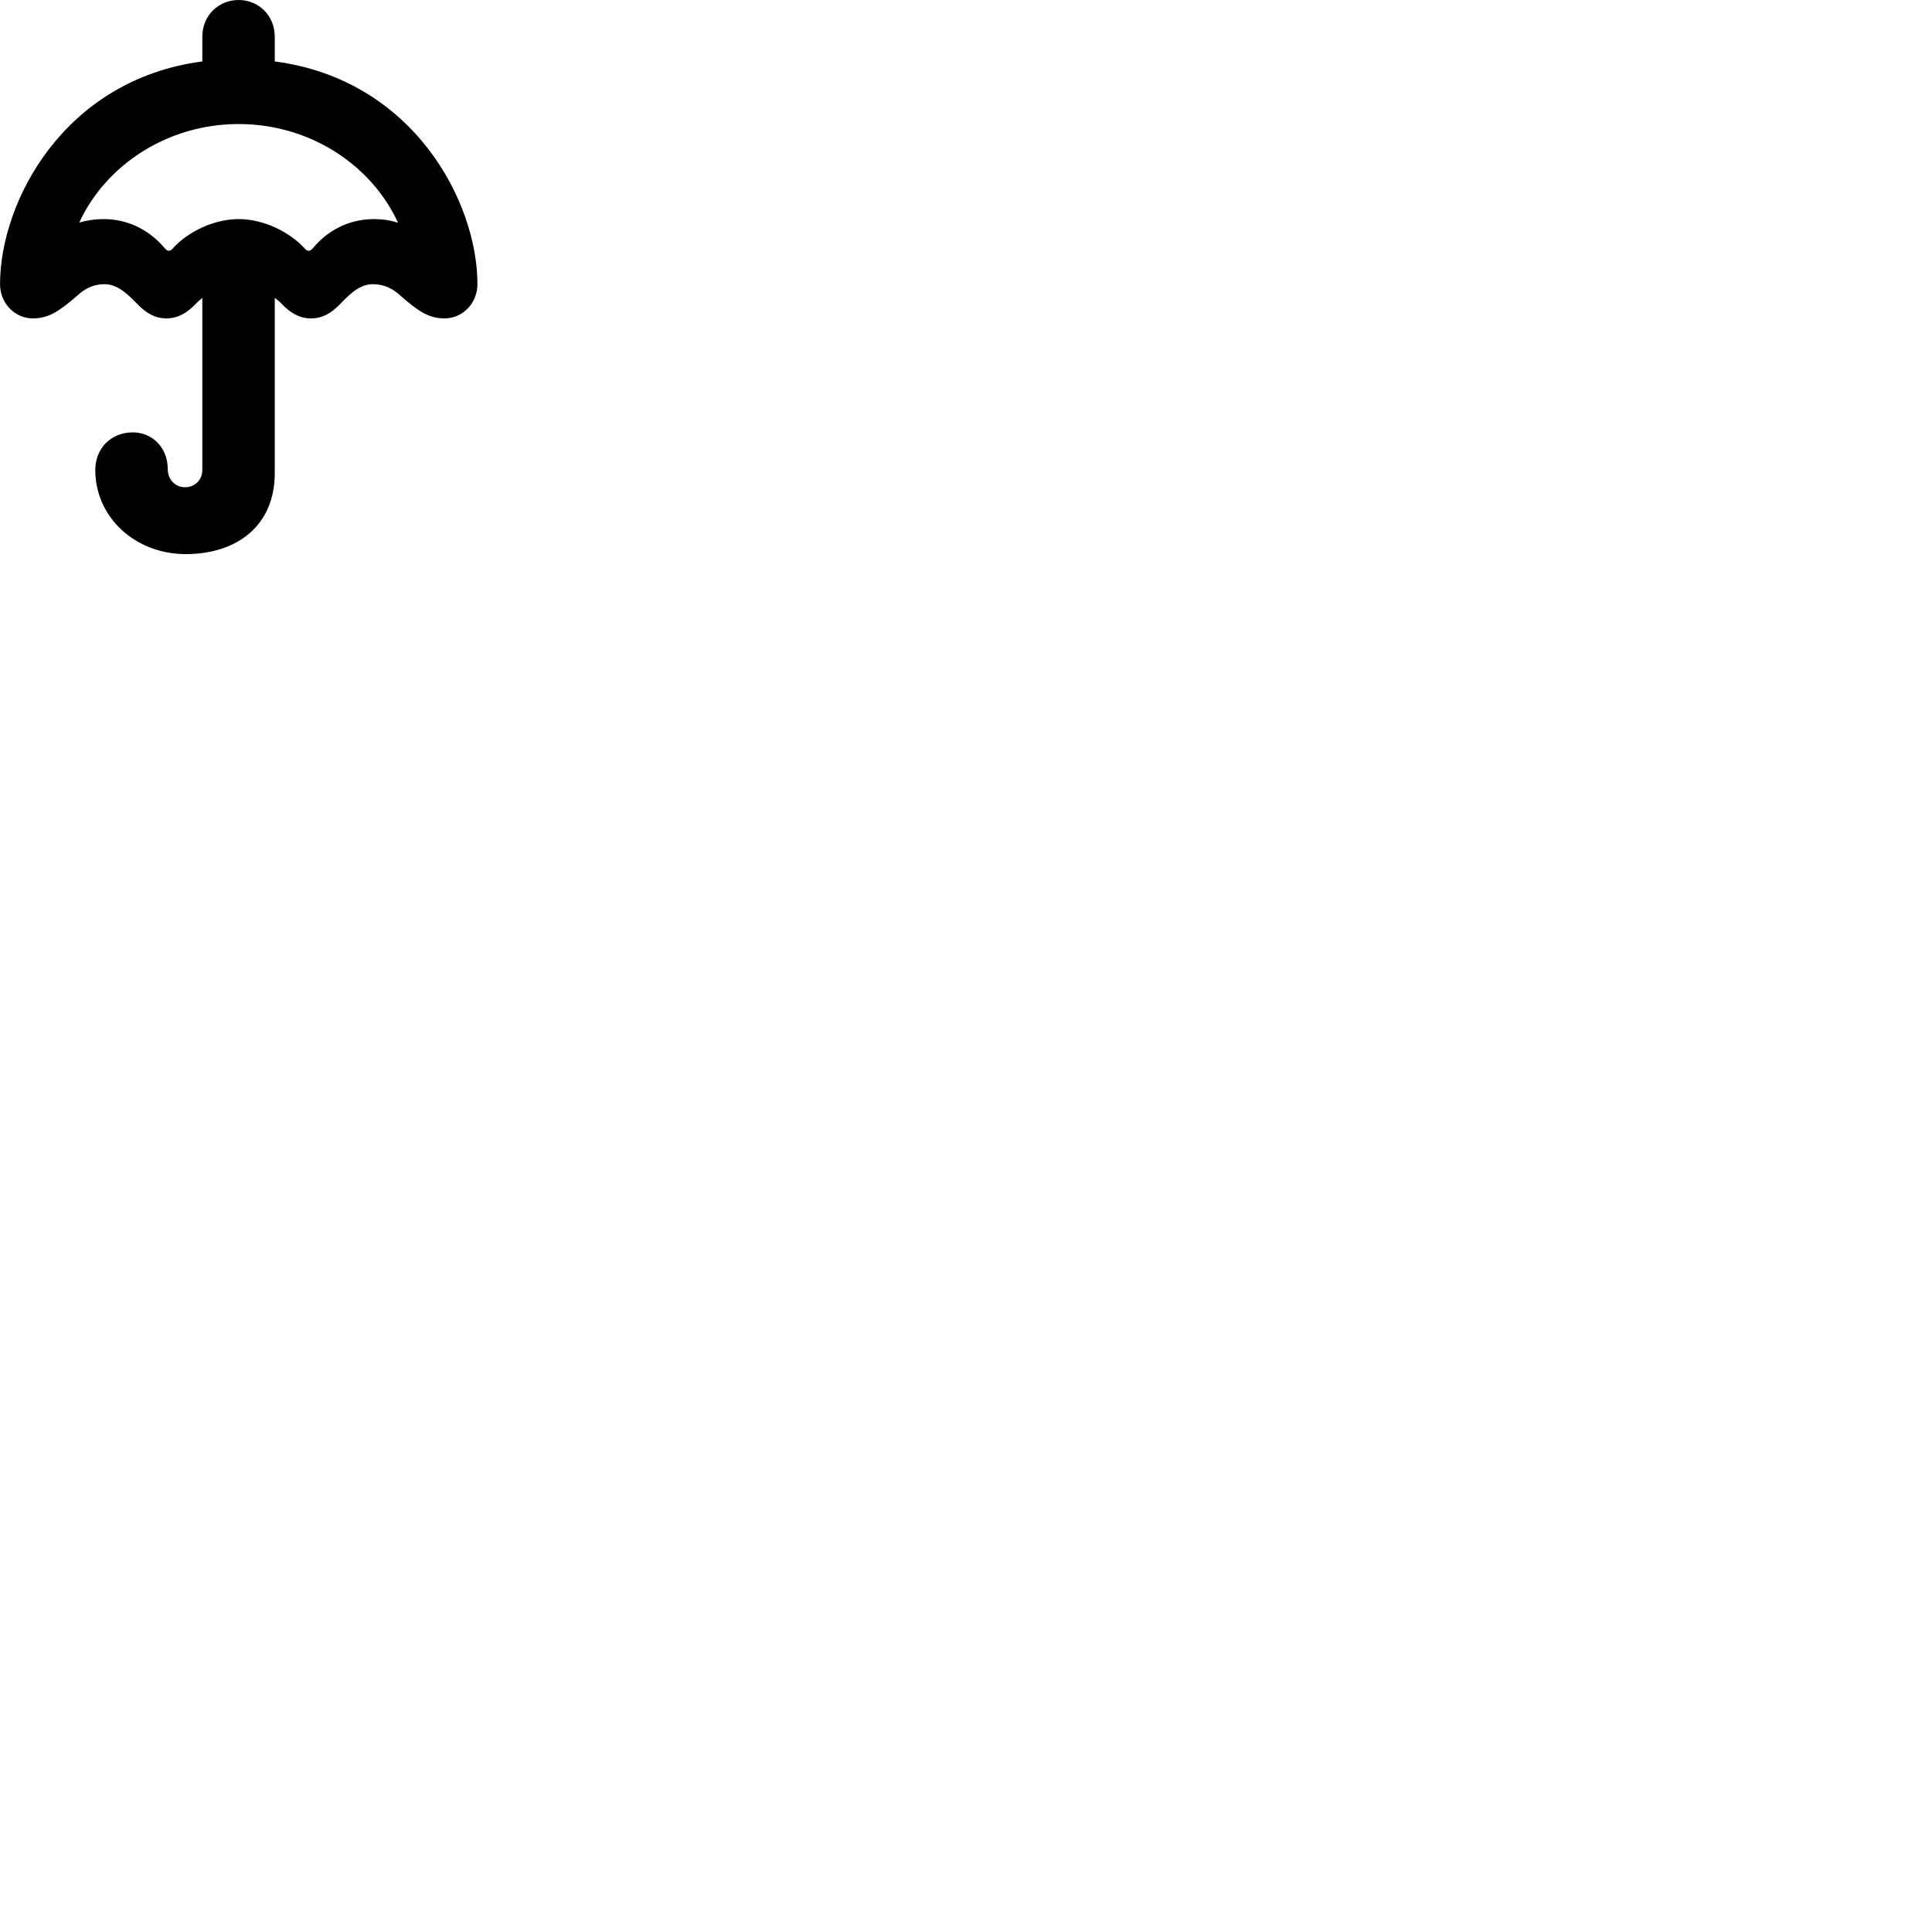 
        <svg xmlns="http://www.w3.org/2000/svg" viewBox="0 0 100 100">
            <path d="M1.702 16.48C2.512 16.48 3.072 16.11 4.012 15.29C4.422 14.91 4.872 14.71 5.402 14.71C5.932 14.71 6.402 14.99 7.102 15.73C7.582 16.23 8.042 16.48 8.612 16.48C9.192 16.48 9.652 16.22 10.122 15.74C10.232 15.62 10.352 15.52 10.472 15.42V24.33C10.472 24.83 10.092 25.22 9.572 25.22C9.062 25.22 8.682 24.81 8.682 24.27C8.682 23.2 7.912 22.38 6.872 22.38C5.742 22.38 4.932 23.21 4.932 24.33C4.932 26.77 6.992 28.68 9.612 28.68C12.222 28.68 14.222 27.25 14.222 24.48V15.42C14.352 15.52 14.482 15.62 14.592 15.74C15.052 16.22 15.532 16.48 16.092 16.48C16.672 16.48 17.132 16.23 17.612 15.73C18.302 14.99 18.772 14.71 19.302 14.71C19.842 14.71 20.302 14.91 20.712 15.29C21.642 16.11 22.192 16.48 23.012 16.48C23.952 16.48 24.712 15.69 24.712 14.71C24.712 10.44 21.392 4.12 14.222 3.18V1.9C14.222 0.81 13.392 0 12.352 0C11.312 0 10.472 0.8 10.472 1.9V3.18C3.312 4.12 0.002 10.44 0.002 14.71C0.002 15.69 0.762 16.48 1.702 16.48ZM12.352 11.34C11.082 11.34 9.722 11.99 8.942 12.86C8.802 13.03 8.662 13.02 8.512 12.83C7.802 11.99 6.722 11.34 5.372 11.34C4.932 11.34 4.512 11.4 4.102 11.52C5.472 8.54 8.672 6.42 12.352 6.42C16.042 6.42 19.232 8.54 20.602 11.53C20.202 11.4 19.792 11.34 19.352 11.34C17.992 11.34 16.902 11.99 16.212 12.83C16.052 13.02 15.912 13.03 15.772 12.86C14.972 11.99 13.632 11.34 12.352 11.34Z" />
        </svg>
    